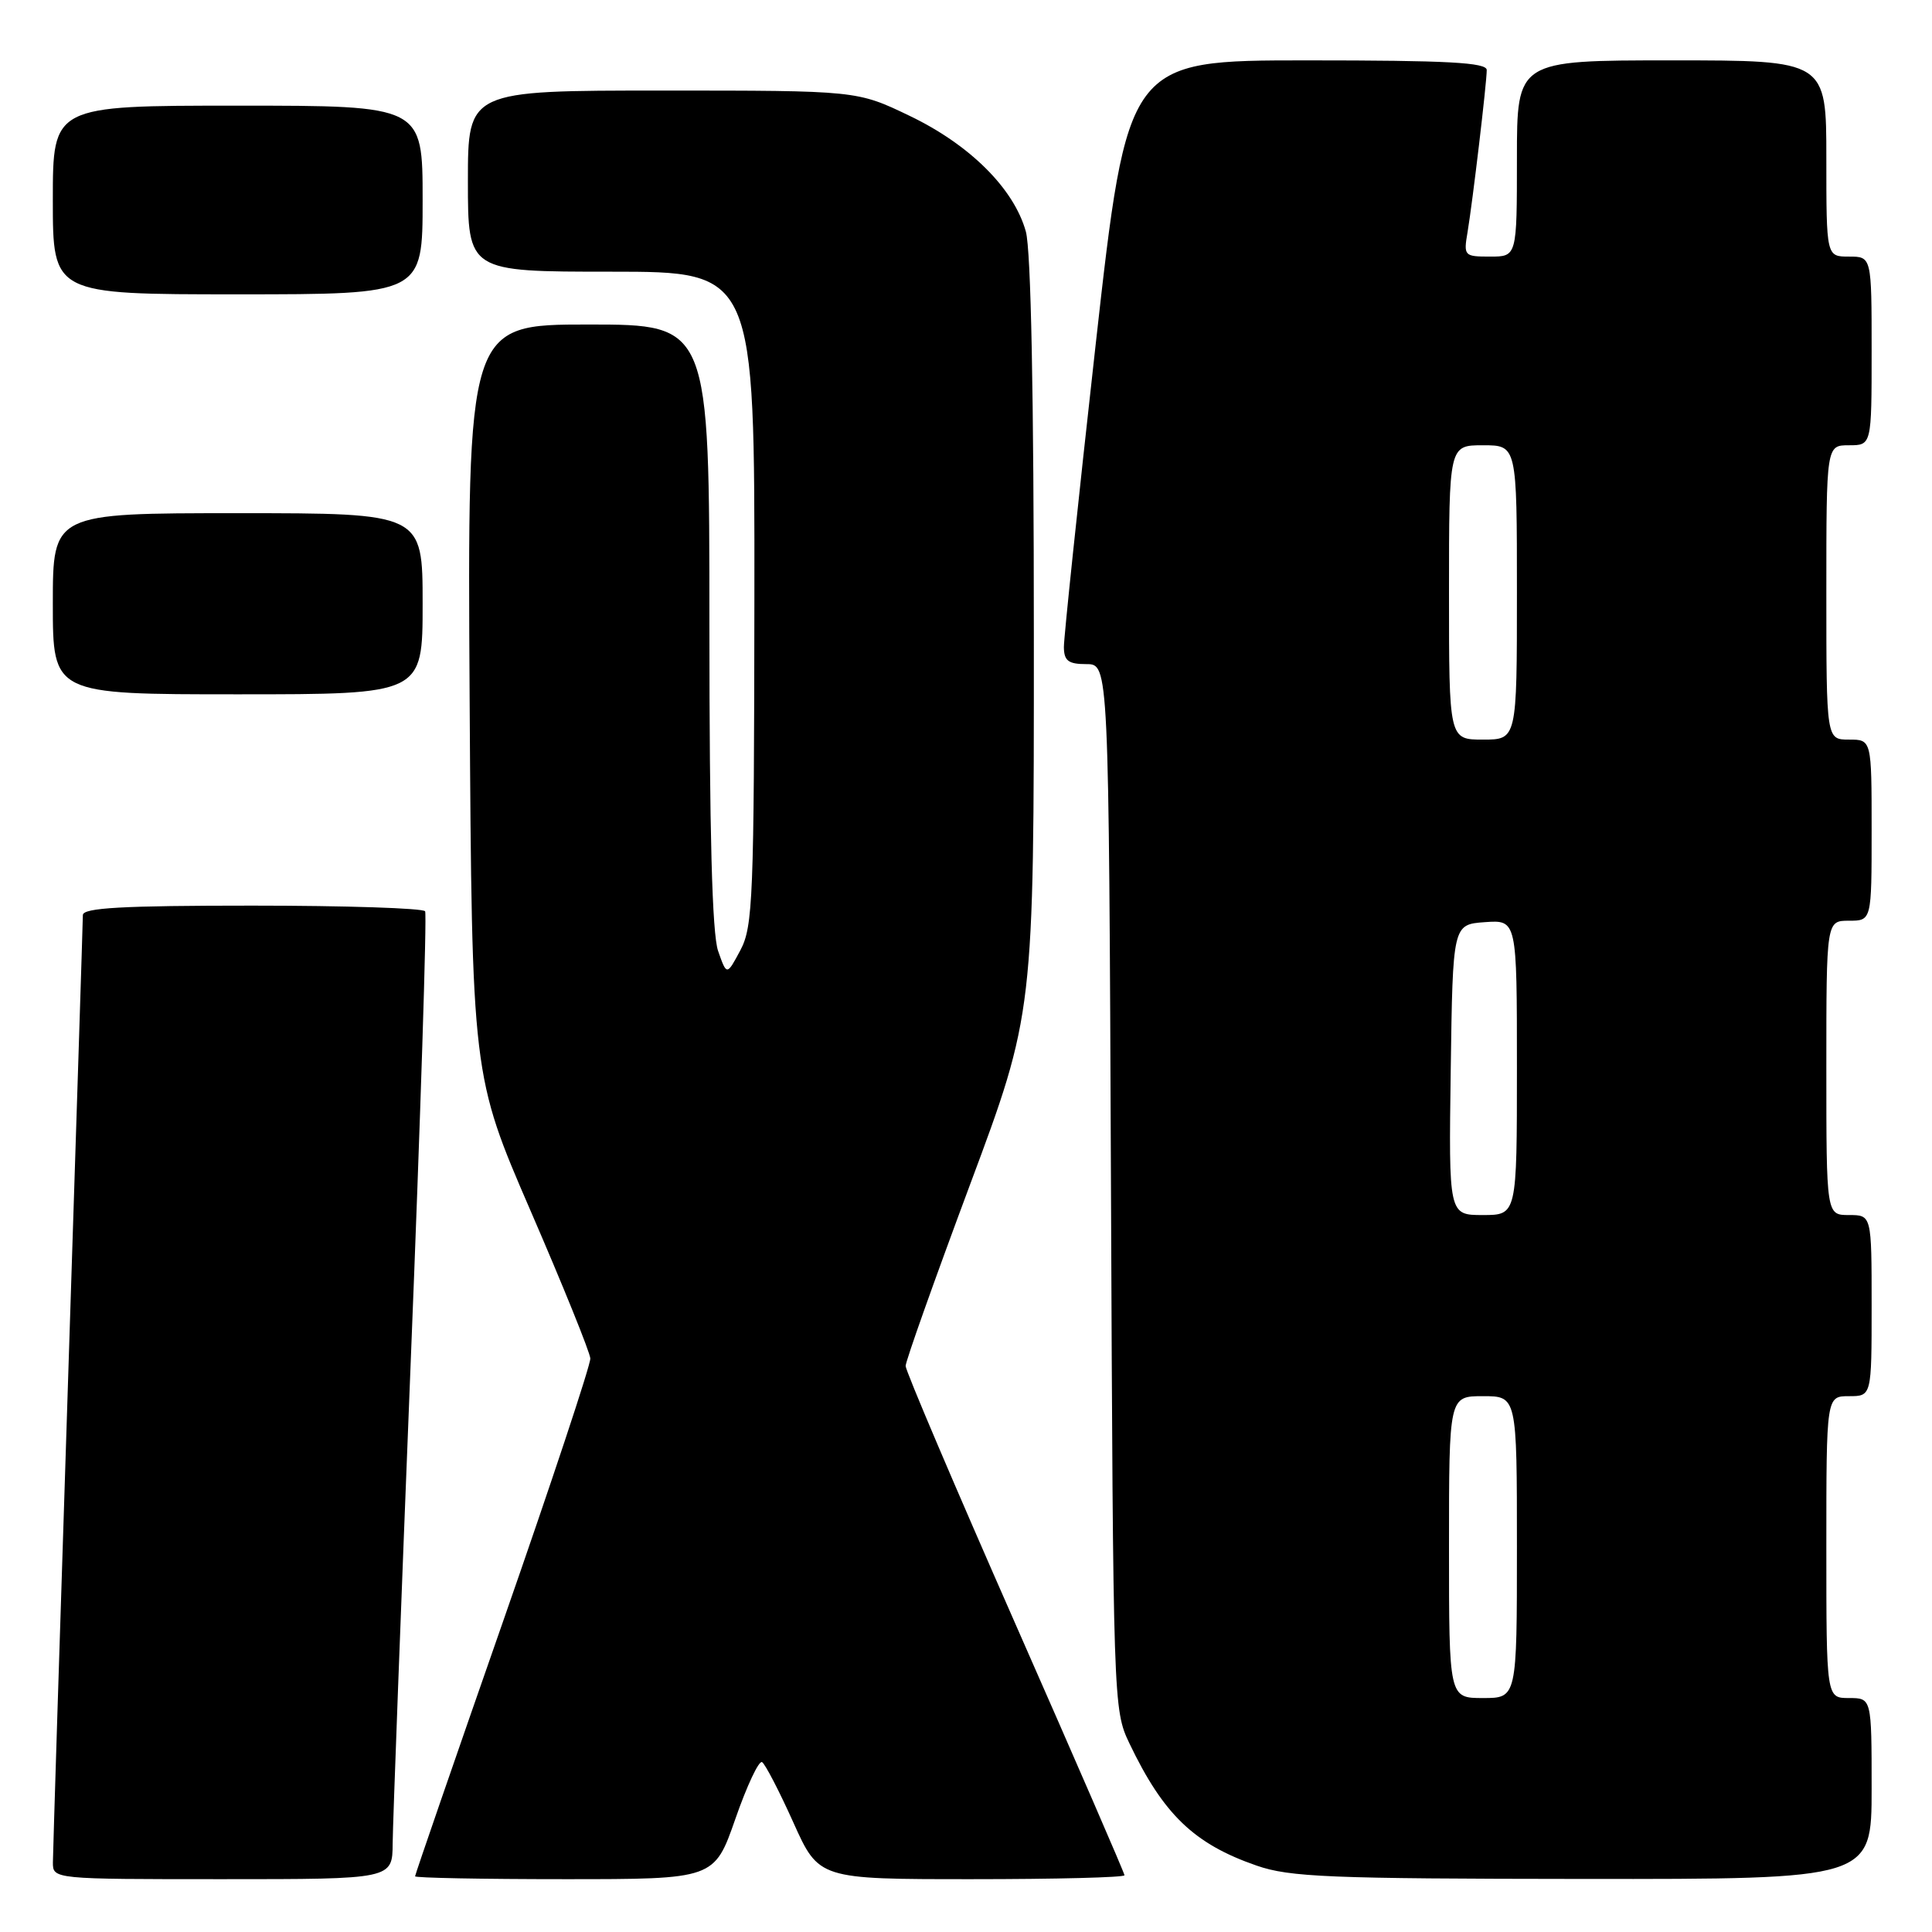 <?xml version="1.0" encoding="UTF-8" standalone="no"?>
<!DOCTYPE svg PUBLIC "-//W3C//DTD SVG 1.1//EN" "http://www.w3.org/Graphics/SVG/1.1/DTD/svg11.dtd" >
<svg xmlns="http://www.w3.org/2000/svg" xmlns:xlink="http://www.w3.org/1999/xlink" version="1.1" viewBox="0 0 256 256">
 <g >
 <path fill="currentColor"
d=" M 52.03 244.25 C 52.05 241.64 53.13 212.95 54.42 180.50 C 55.72 148.05 56.58 121.16 56.33 120.75 C 56.08 120.34 45.78 120.00 33.44 120.00 C 16.16 120.00 11.00 120.29 10.98 121.25 C 10.98 121.94 10.08 149.95 9.00 183.50 C 7.91 217.05 7.02 245.51 7.01 246.75 C 7.00 249.00 7.00 249.00 29.50 249.00 C 52.00 249.00 52.00 249.00 52.03 244.25 Z  M 97.44 241.01 C 98.97 236.61 100.56 233.23 100.98 233.49 C 101.39 233.74 103.26 237.34 105.12 241.48 C 108.50 249.00 108.50 249.00 128.75 249.00 C 139.89 249.00 149.00 248.77 149.00 248.48 C 149.00 248.20 142.47 233.16 134.50 215.07 C 126.53 196.97 120.00 181.64 120.00 181.00 C 120.00 180.36 123.83 169.59 128.50 157.06 C 137.00 134.28 137.00 134.28 136.99 84.39 C 136.99 52.30 136.61 33.14 135.93 30.68 C 134.35 24.99 128.50 19.17 120.53 15.35 C 113.56 12.00 113.56 12.00 87.78 12.00 C 62.00 12.00 62.00 12.00 62.00 24.00 C 62.00 36.00 62.00 36.00 81.00 36.00 C 100.00 36.00 100.00 36.00 99.96 79.25 C 99.92 119.01 99.77 122.77 98.11 125.90 C 96.30 129.29 96.30 129.29 95.15 126.00 C 94.36 123.73 94.00 110.28 94.00 82.85 C 94.00 43.00 94.00 43.00 77.96 43.00 C 61.93 43.00 61.93 43.00 62.23 92.75 C 62.54 142.50 62.54 142.50 70.33 160.50 C 74.62 170.40 78.17 179.18 78.22 180.00 C 78.27 180.82 73.06 196.51 66.65 214.87 C 60.24 233.22 55.00 248.40 55.00 248.62 C 55.00 248.83 63.92 249.00 74.83 249.00 C 94.65 249.00 94.65 249.00 97.44 241.01 Z  M 248.00 237.00 C 248.00 225.00 248.00 225.00 245.00 225.00 C 242.00 225.00 242.00 225.00 242.00 205.00 C 242.00 185.00 242.00 185.00 245.00 185.00 C 248.00 185.00 248.00 185.00 248.00 173.00 C 248.00 161.00 248.00 161.00 245.00 161.00 C 242.00 161.00 242.00 161.00 242.00 141.50 C 242.00 122.00 242.00 122.00 245.00 122.00 C 248.00 122.00 248.00 122.00 248.00 110.00 C 248.00 98.00 248.00 98.00 245.00 98.00 C 242.00 98.00 242.00 98.00 242.00 78.50 C 242.00 59.00 242.00 59.00 245.00 59.00 C 248.00 59.00 248.00 59.00 248.00 46.50 C 248.00 34.00 248.00 34.00 245.00 34.00 C 242.00 34.00 242.00 34.00 242.00 21.00 C 242.00 8.00 242.00 8.00 221.50 8.00 C 201.00 8.00 201.00 8.00 201.00 21.00 C 201.00 34.00 201.00 34.00 197.45 34.00 C 194.01 34.00 193.92 33.91 194.46 30.75 C 195.14 26.66 197.00 10.98 197.00 9.28 C 197.00 8.28 191.83 8.00 173.20 8.00 C 149.40 8.00 149.40 8.00 145.17 45.75 C 142.85 66.51 140.96 84.51 140.97 85.75 C 140.99 87.57 141.57 88.00 143.96 88.00 C 146.92 88.00 146.92 88.00 147.21 157.25 C 147.50 225.77 147.52 226.55 149.65 231.00 C 154.16 240.43 158.22 244.33 166.50 247.20 C 170.90 248.73 176.12 248.94 209.75 248.97 C 248.00 249.00 248.00 249.00 248.00 237.00 Z  M 56.00 80.00 C 56.00 68.00 56.00 68.00 31.50 68.00 C 7.00 68.00 7.00 68.00 7.00 80.00 C 7.00 92.00 7.00 92.00 31.50 92.00 C 56.00 92.00 56.00 92.00 56.00 80.00 Z  M 56.00 26.50 C 56.00 14.00 56.00 14.00 31.50 14.00 C 7.00 14.00 7.00 14.00 7.00 26.50 C 7.00 39.00 7.00 39.00 31.50 39.00 C 56.00 39.00 56.00 39.00 56.00 26.50 Z  M 192.00 205.00 C 192.00 185.00 192.00 185.00 196.50 185.00 C 201.00 185.00 201.00 185.00 201.00 205.00 C 201.00 225.00 201.00 225.00 196.50 225.00 C 192.00 225.00 192.00 225.00 192.00 205.00 Z  M 192.23 141.75 C 192.50 122.50 192.50 122.50 196.75 122.19 C 201.00 121.89 201.00 121.89 201.00 141.44 C 201.00 161.00 201.00 161.00 196.48 161.00 C 191.96 161.00 191.96 161.00 192.23 141.75 Z  M 192.00 78.50 C 192.00 59.00 192.00 59.00 196.50 59.00 C 201.00 59.00 201.00 59.00 201.00 78.50 C 201.00 98.00 201.00 98.00 196.50 98.00 C 192.00 98.00 192.00 98.00 192.00 78.50 Z "/>
</g>
</svg>